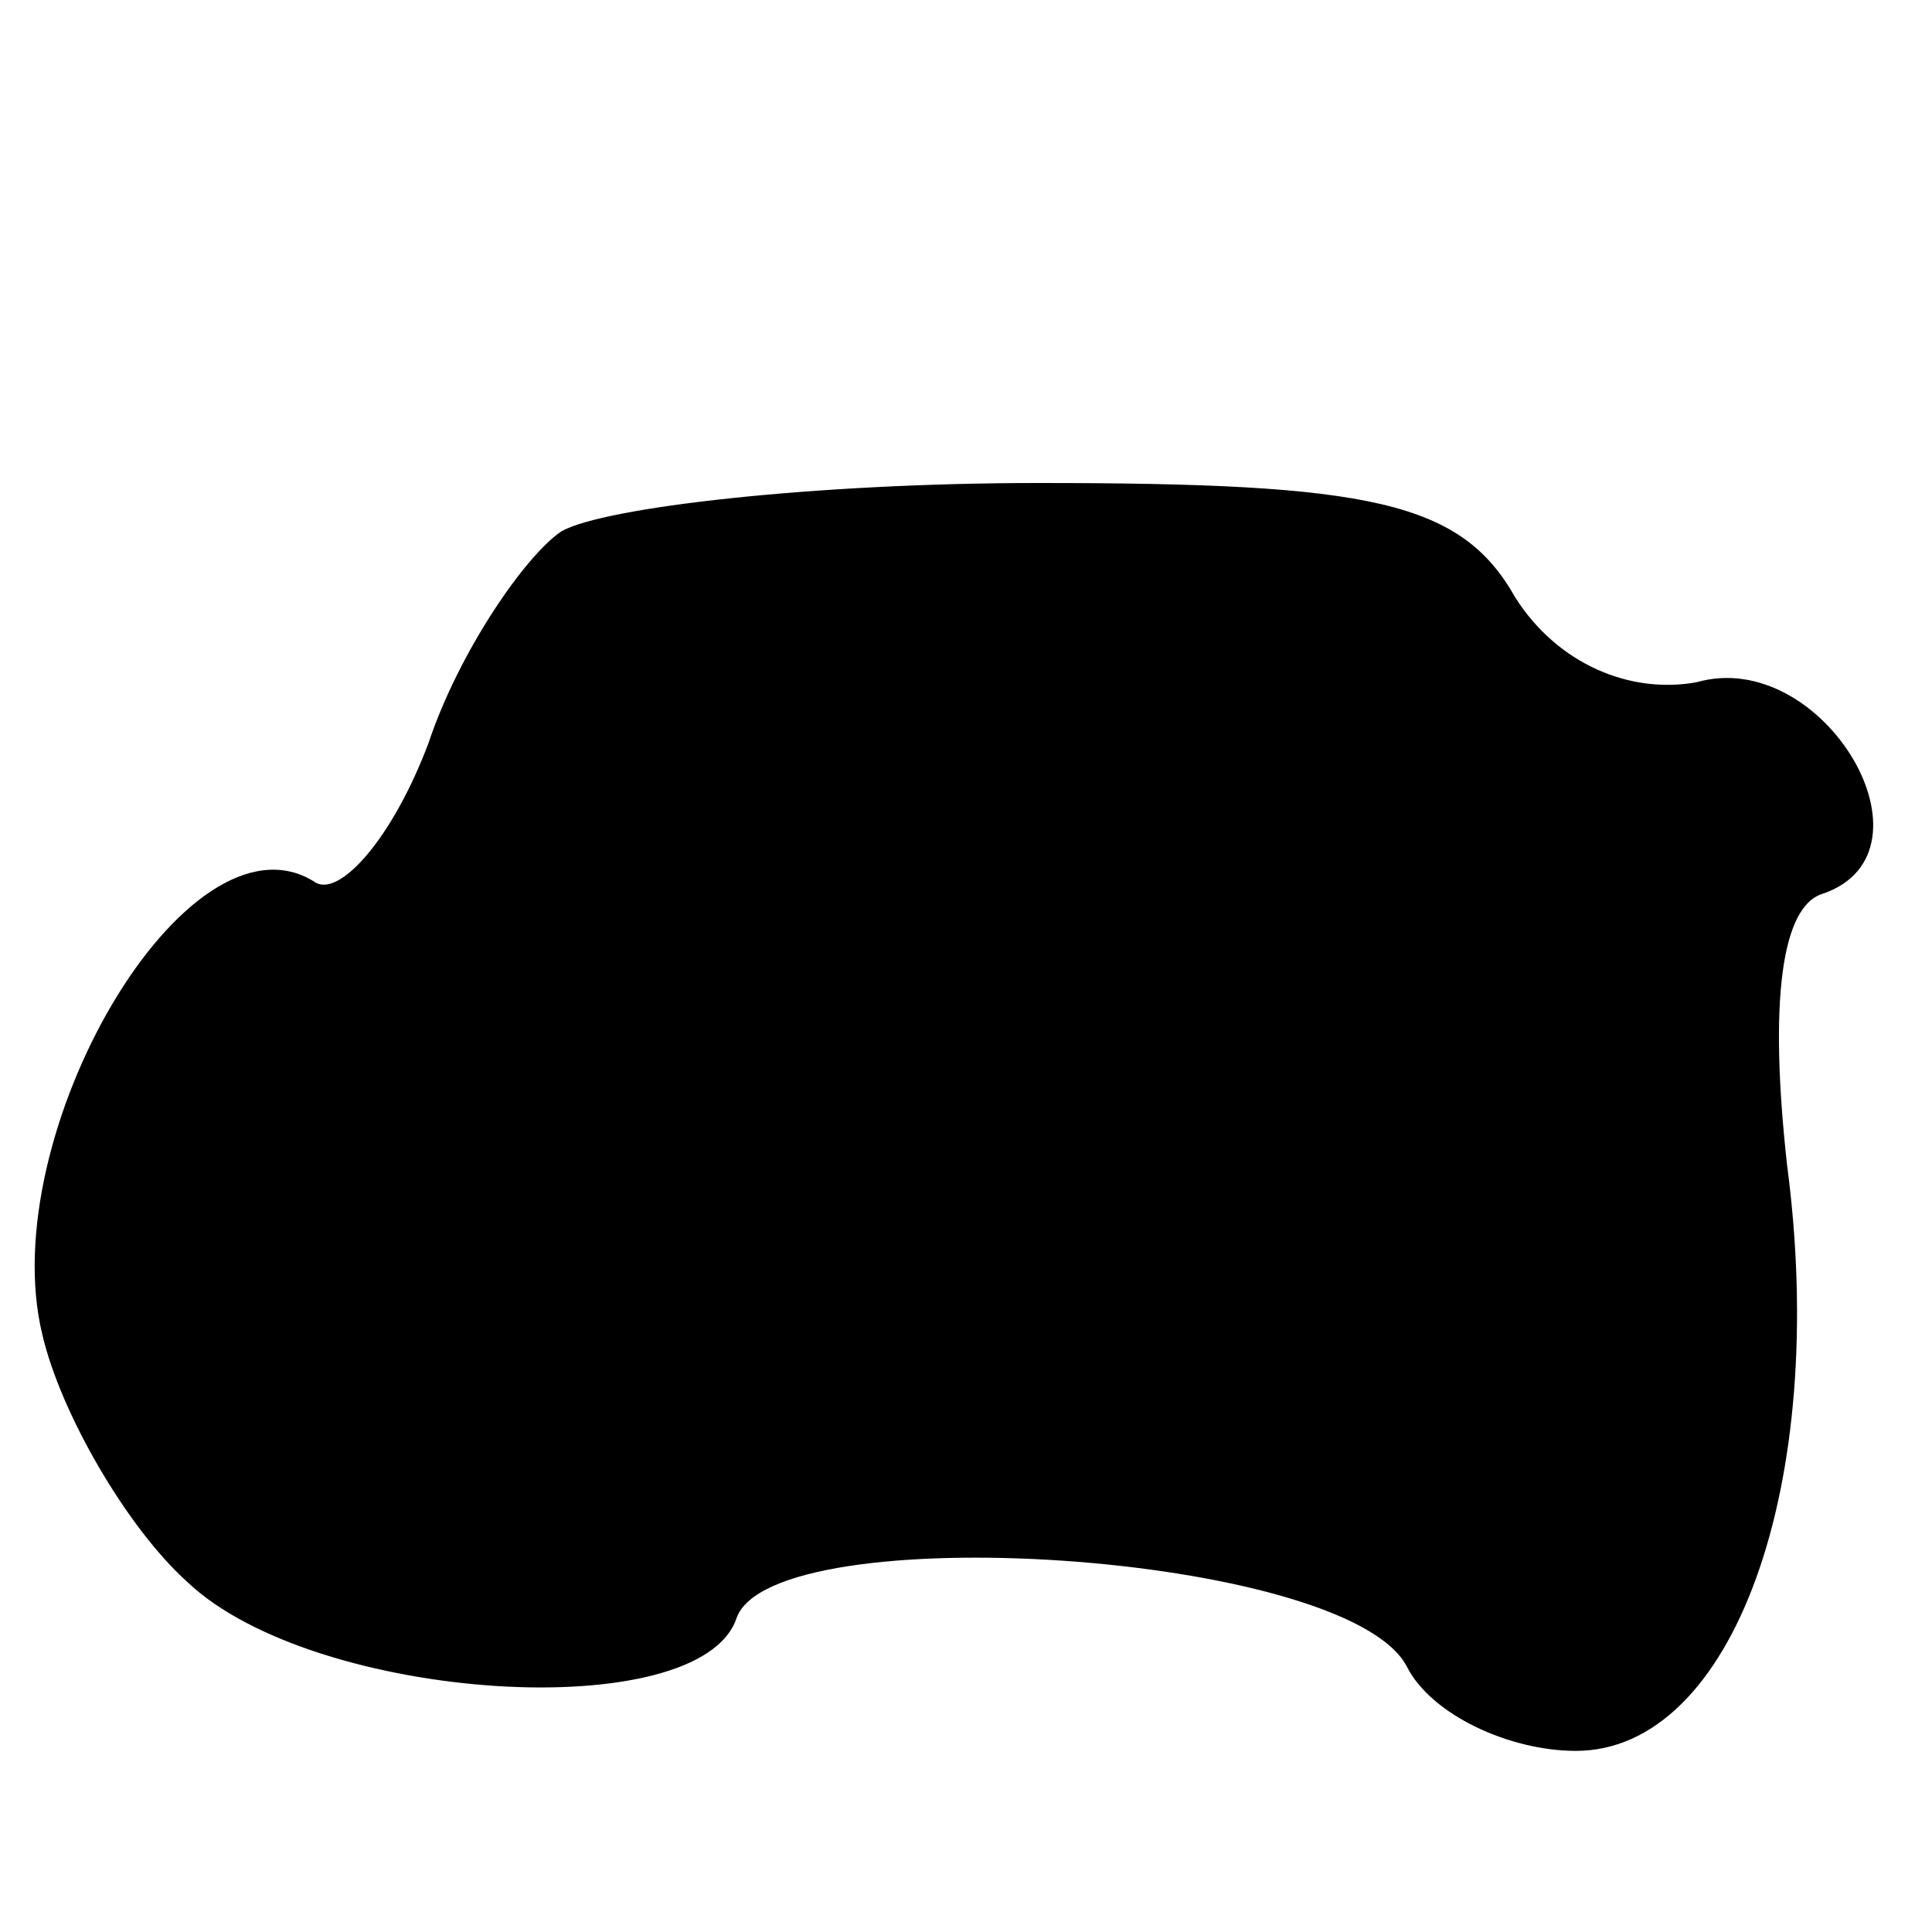 <?xml version="1.0" standalone="no"?>
<!DOCTYPE svg PUBLIC "-//W3C//DTD SVG 20010904//EN"
 "http://www.w3.org/TR/2001/REC-SVG-20010904/DTD/svg10.dtd">
<svg version="1.0" xmlns="http://www.w3.org/2000/svg"
 width="32pt" height="32pt" viewBox="0 0 32 32"
 preserveAspectRatio="xMidYMid meet">
<g transform="translate(0,32) scale(0.1,-0.1)"
fill="#000000" stroke="none">
<path d="M93 232 c-6 -4 -17 -20 -22 -35 -6 -16 -15 -26 -19 -23 -21 13 -53
-42 -45 -75 3 -13 14 -32 24 -41 21 -20 85 -24 91 -6 6 17 101 11 111 -8 4 -8
17 -14 28 -14 26 0 42 44 35 97 -3 27 -1 43 6 45 20 7 0 41 -21 35 -11 -2 -23
3 -30 14 -9 16 -24 19 -79 19 -37 0 -72 -4 -79 -8z"/>
</g>
</svg>
